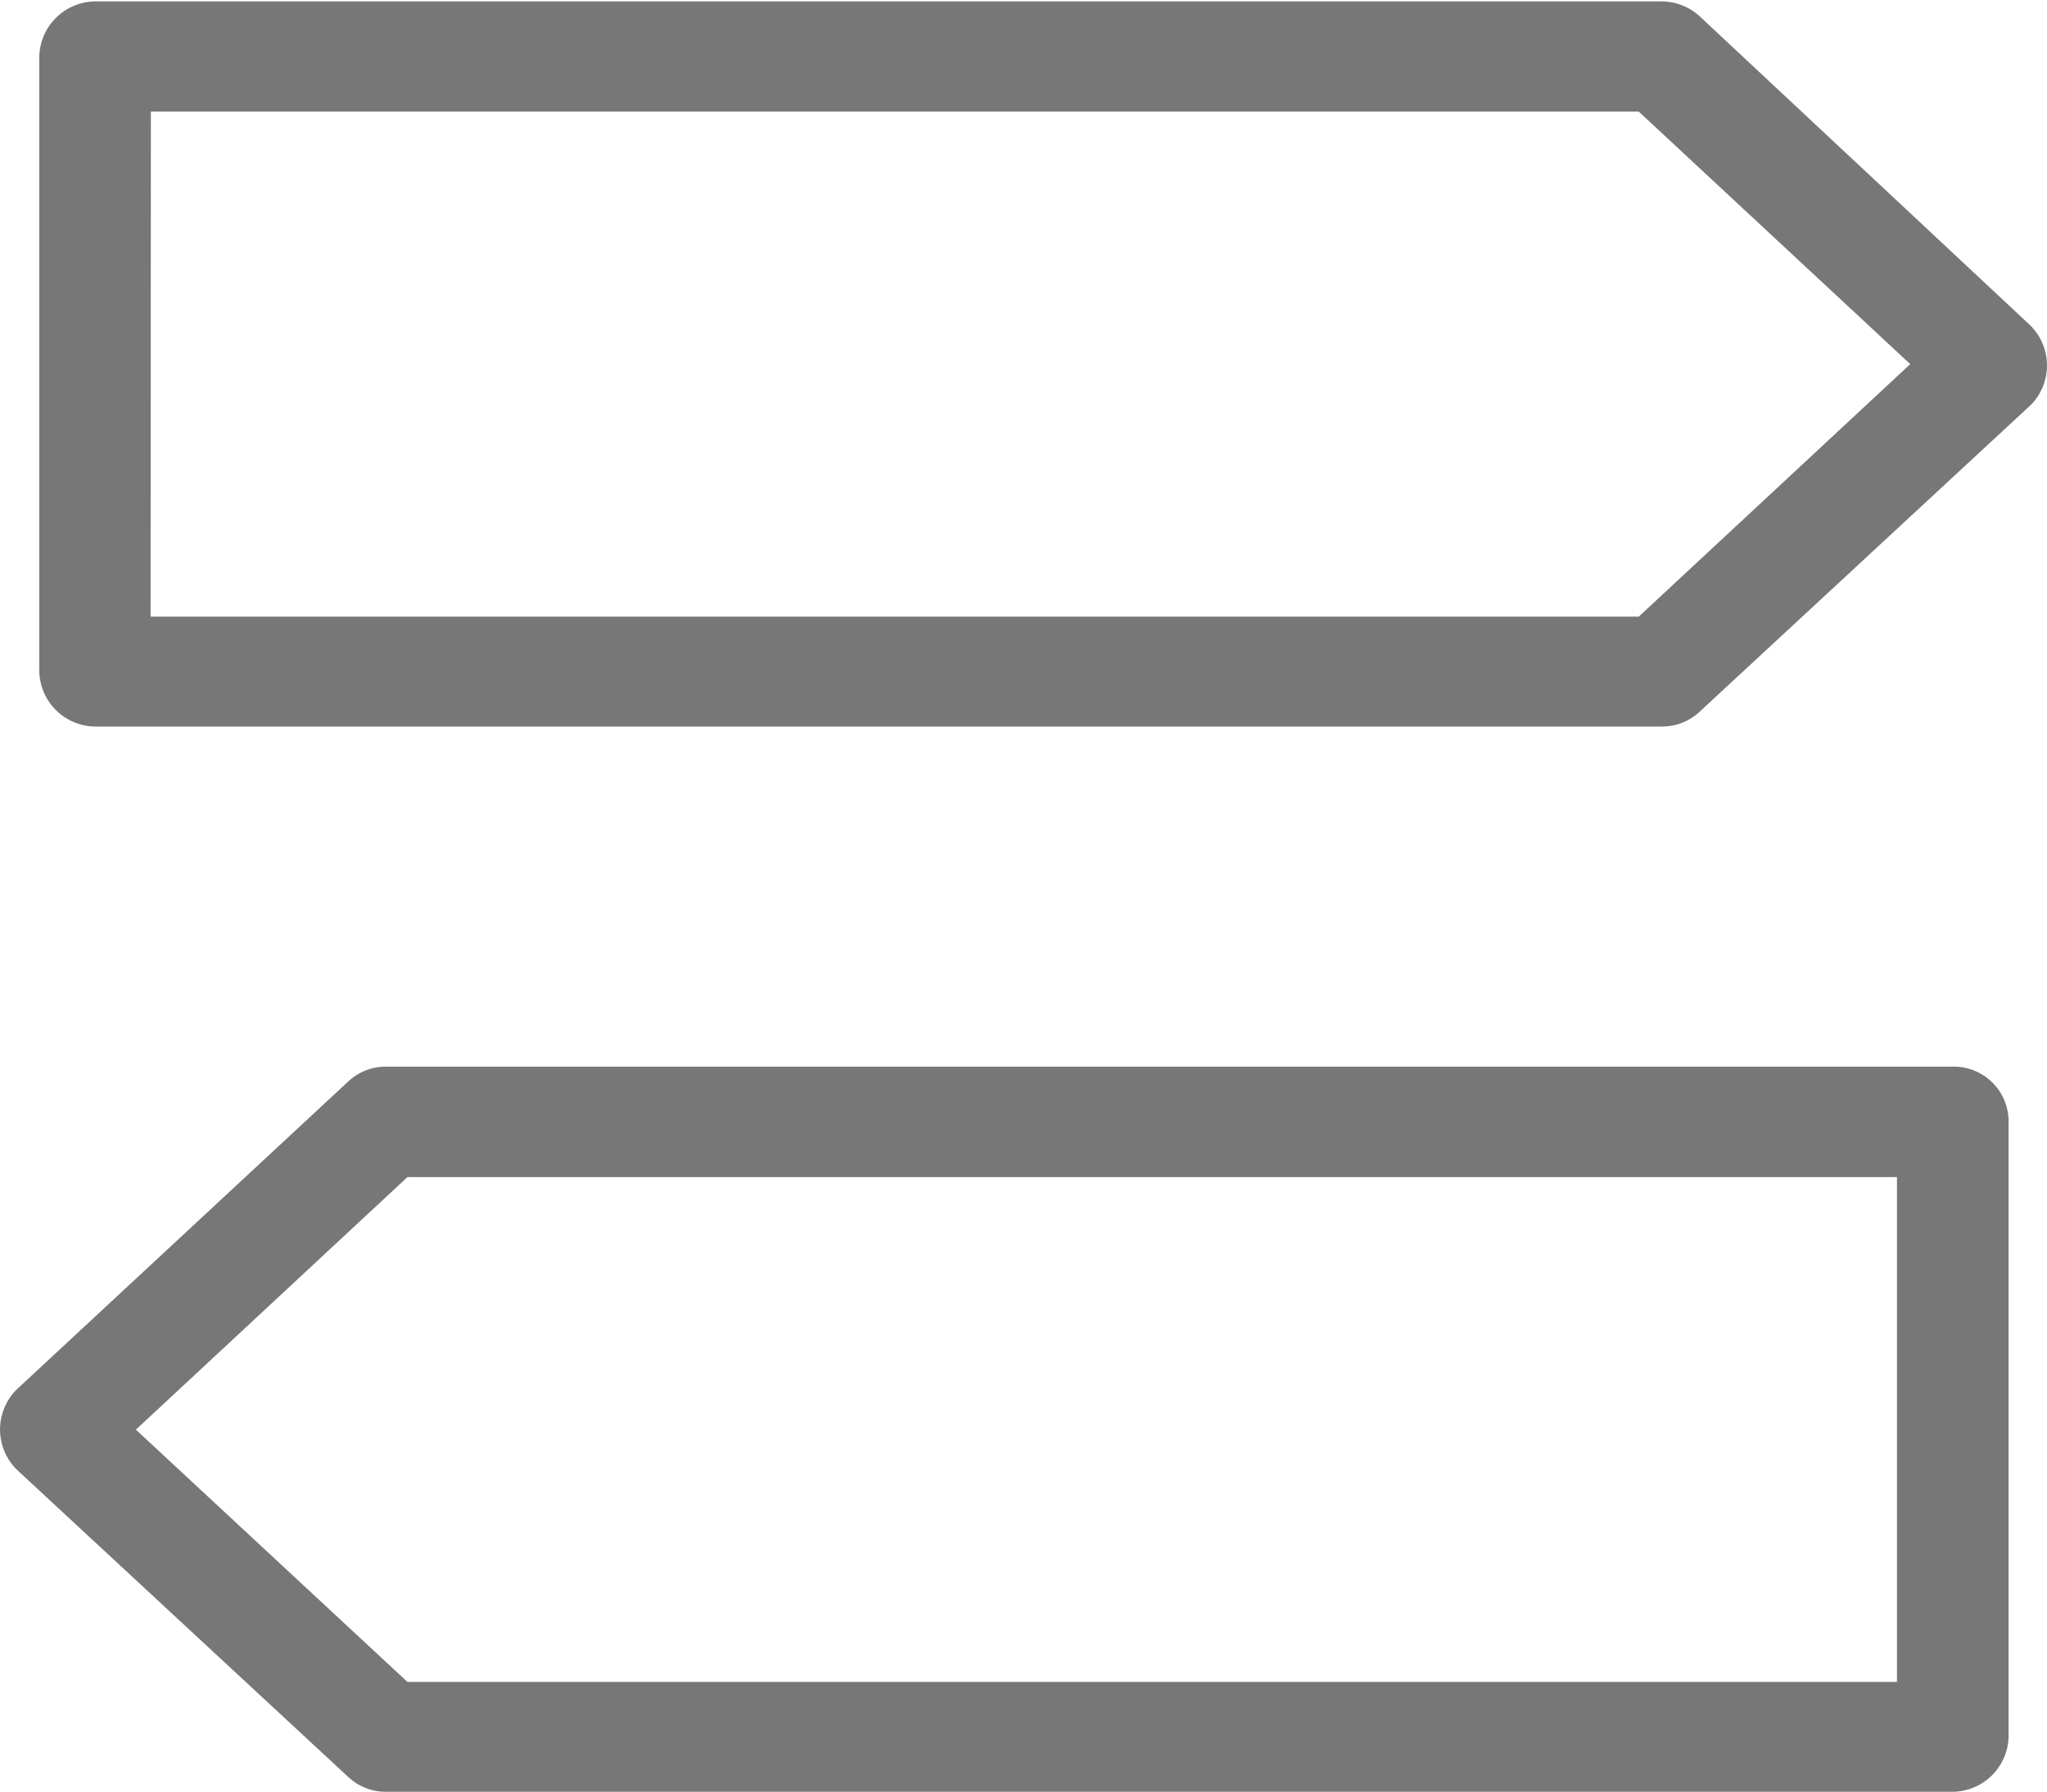 <svg id="Isolation_Mode" data-name="Isolation Mode" xmlns="http://www.w3.org/2000/svg" viewBox="0 0 72.45 63.43"><defs><style>.cls-1{fill:#777;}</style></defs><title>category</title><path class="cls-1" d="M58.82,25.67H3.39a2,2,0,0,1-2-2V2a2,2,0,0,1,2-2H58.82a2,2,0,0,1,1.33.52l11.7,10.94a2,2,0,0,1,.09,2.76l-.09.09L60.15,25.15A1.94,1.94,0,0,1,58.82,25.67ZM5.33,21.78H58l9.61-8.94L58,3.9H5.34Z" transform="translate(0 0.05)"/><path class="cls-1" d="M69.09,63.38H13.66a1.94,1.94,0,0,1-1.33-.52L.62,52a2,2,0,0,1-.09-2.8l.09-.09L12.33,38.23a1.94,1.94,0,0,1,1.33-.52H69.09a1.94,1.94,0,0,1,2,1.88v.05h0v21.8A2,2,0,0,1,69.09,63.38ZM14.42,59.49H67.14V41.62H14.42L4.81,50.56Z" transform="translate(0 0.05)"/></svg>